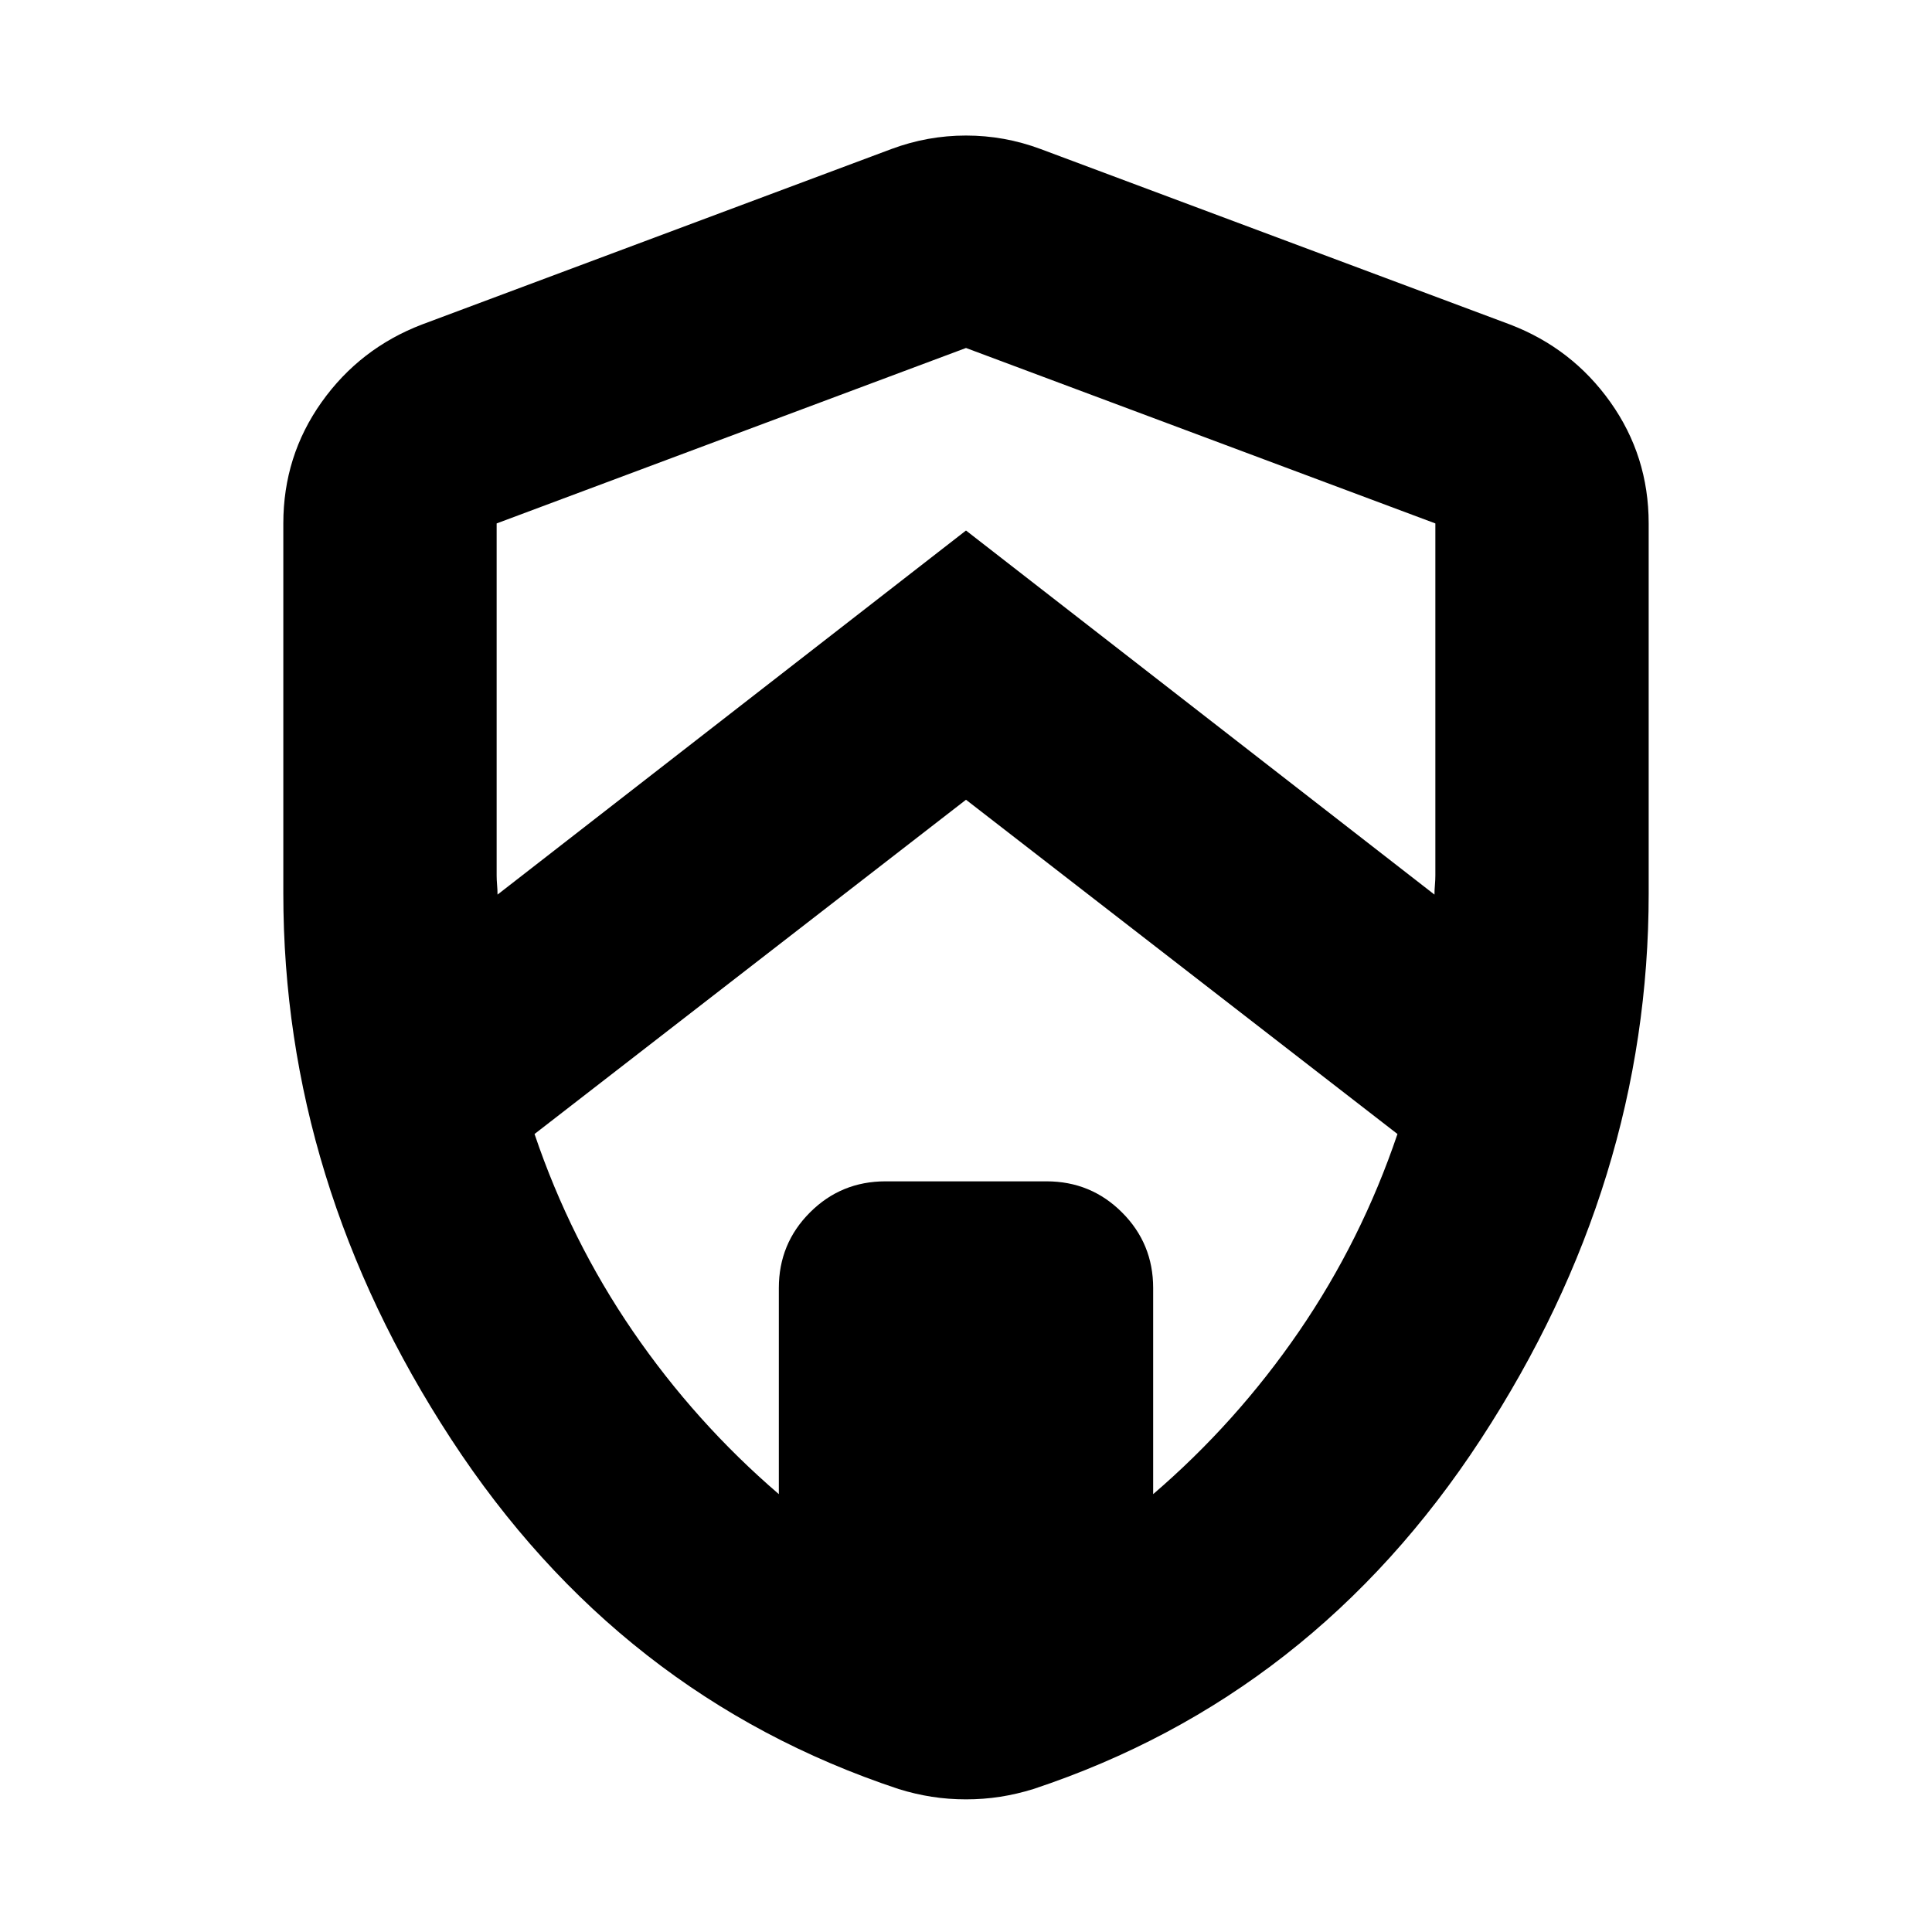 <svg xmlns="http://www.w3.org/2000/svg" height="24" viewBox="0 -960 960 960" width="24"><path d="M480-562.61 265.61-396.52q17.87 52.82 48.93 98.11 31.07 45.28 72.46 80.84V-320q0-22.09 15.46-37.54Q417.91-373 440-373h80q22.09 0 37.54 15.46Q573-342.09 573-320v102.43q41.39-35.56 72.46-80.84 31.06-45.29 48.93-98.11L480-562.61Zm-233.22-137.3v174.87q0 2.17.22 4.78.22 2.61.22 4.78L480-696.39l232.78 180.91q0-2.17.22-4.78.22-2.61.22-4.78v-174.87L480-787.09l-233.22 87.18ZM480-65.91q-8.7 0-16.96-1.28-8.26-1.29-16.52-3.85-138.96-46.13-222.35-173.85Q140.78-372.61 140.78-516v-183.91q0-33.48 19.02-60.26 19.03-26.79 49.94-38.61l233.22-87.18q17.95-6.69 37.04-6.69t37.04 6.69l233.22 87.18q30.91 11.82 49.94 38.61 19.02 26.78 19.02 60.26V-516q0 143.39-83.39 271.11-83.39 127.72-222.35 173.85-8.26 2.56-16.52 3.85-8.26 1.28-16.96 1.28Z"/></svg>